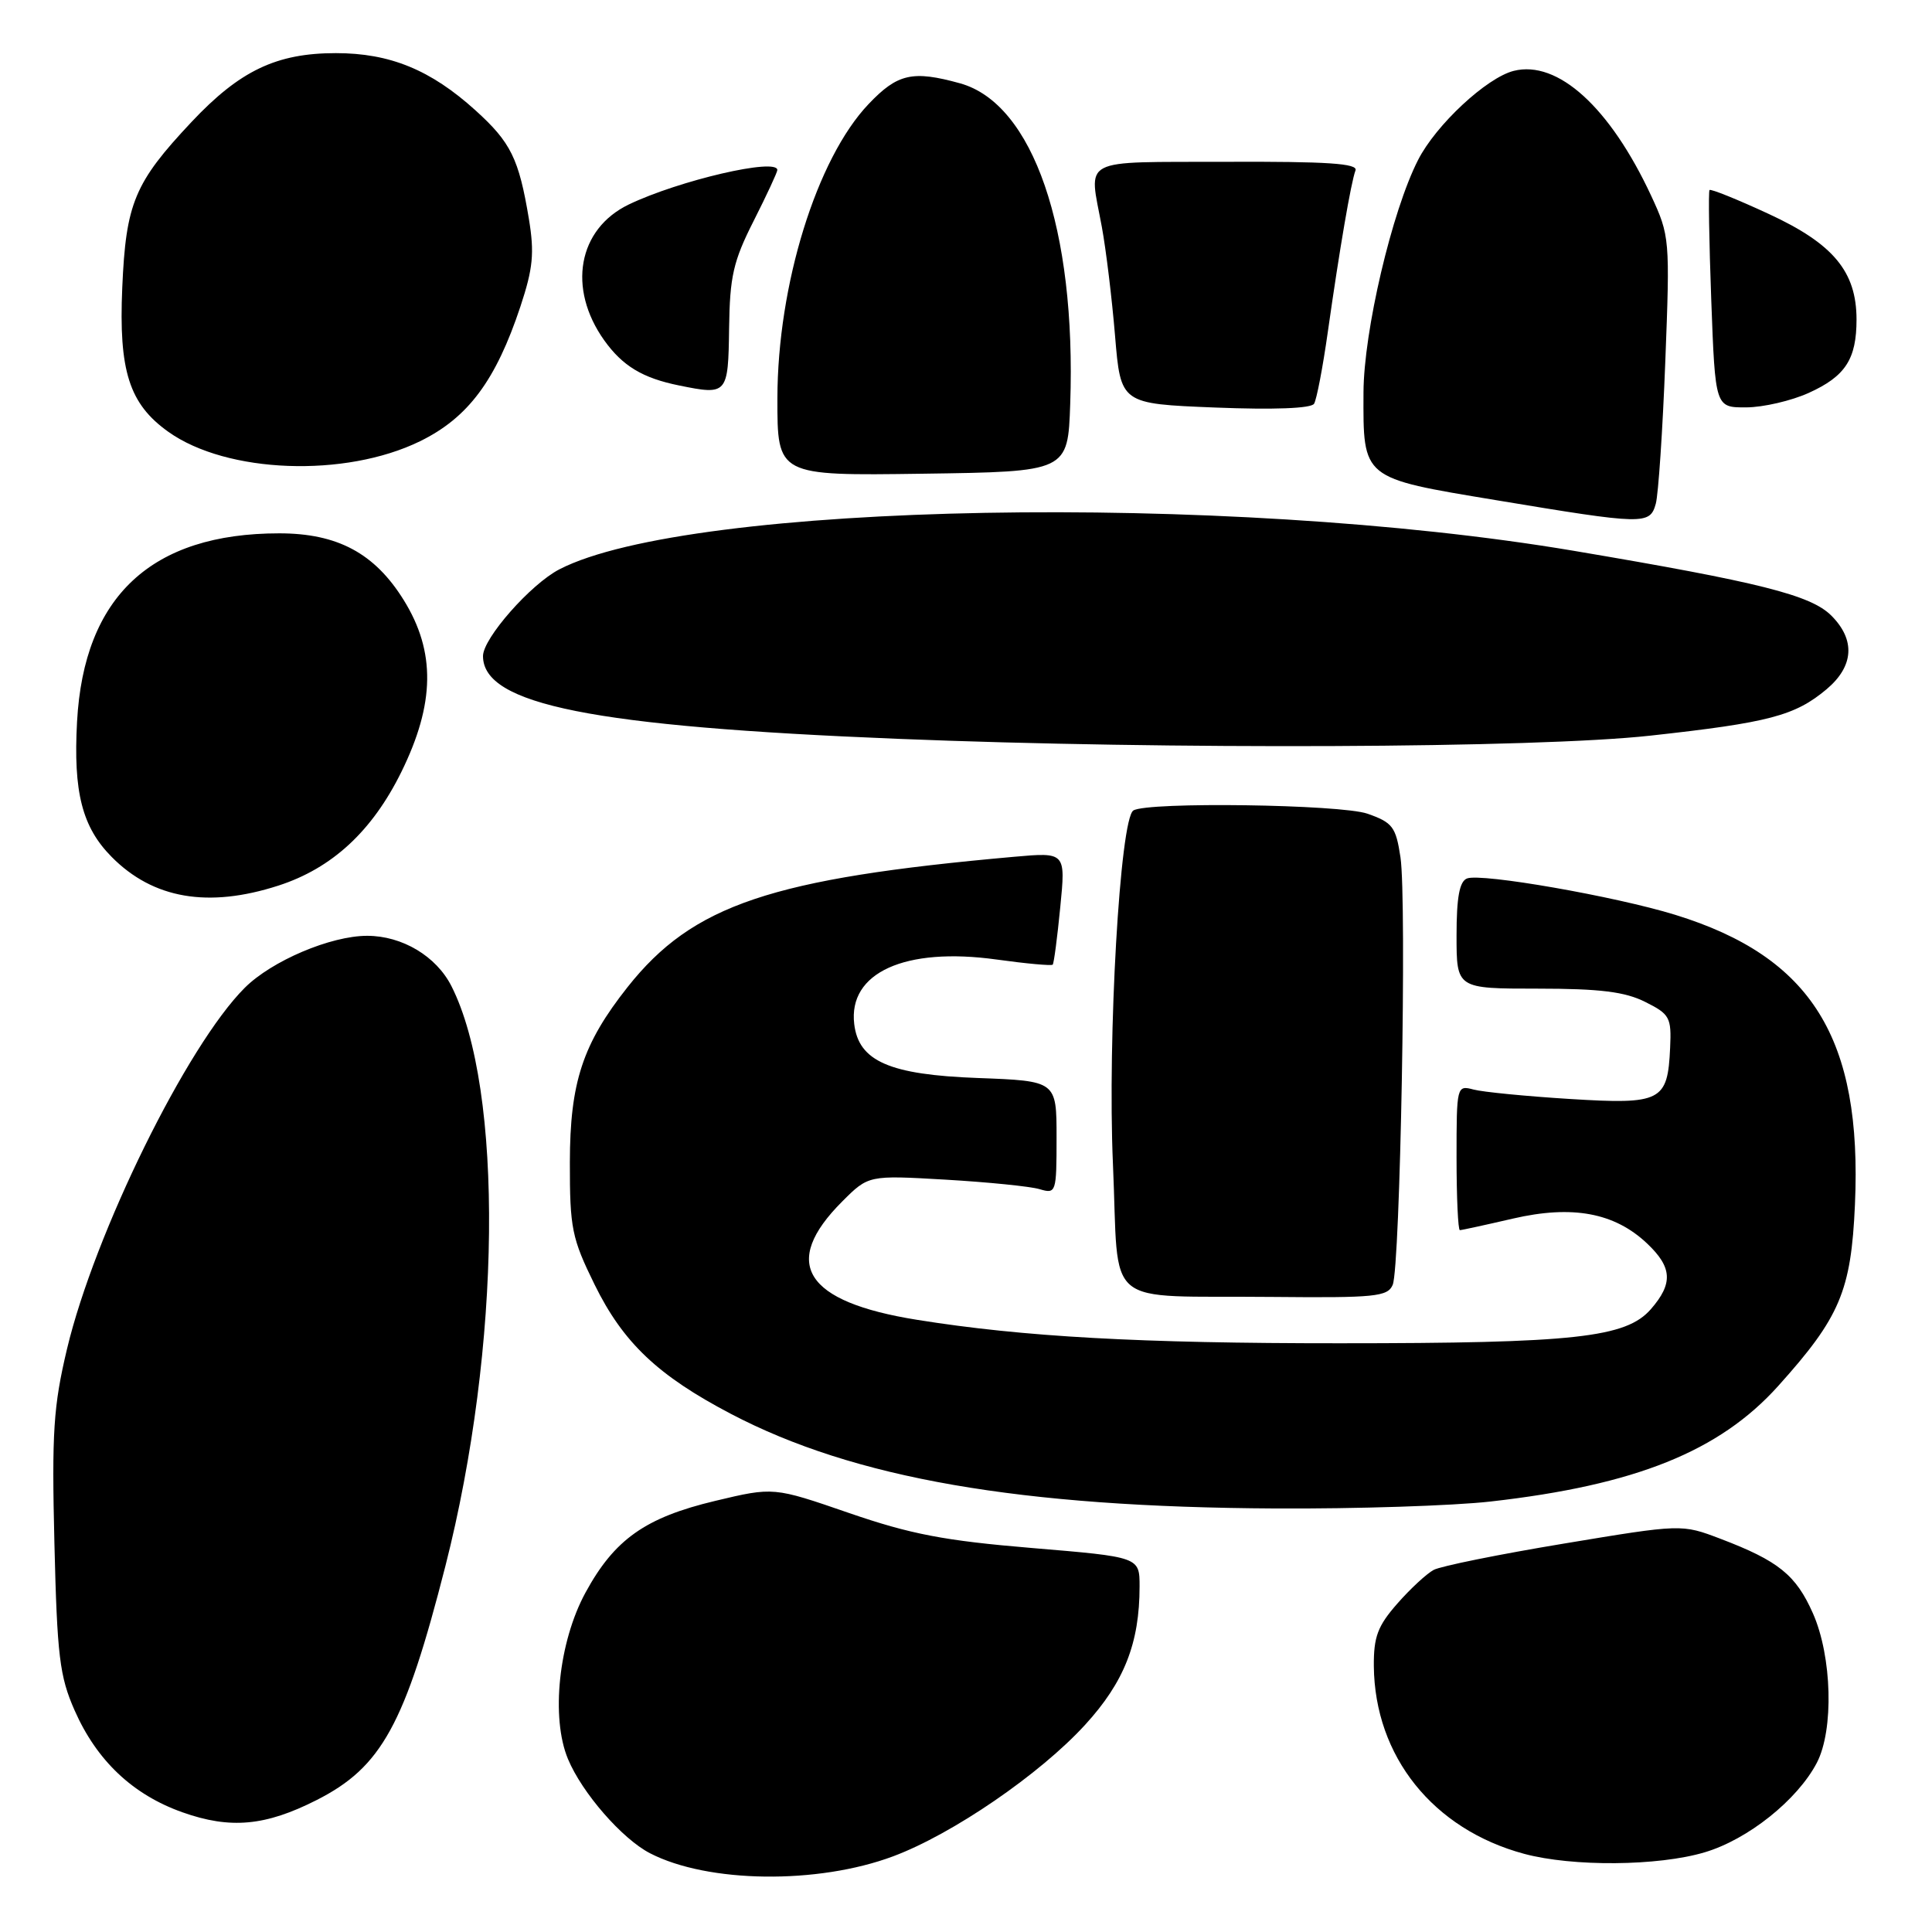 <?xml version="1.0" encoding="UTF-8" standalone="no"?>
<!DOCTYPE svg PUBLIC "-//W3C//DTD SVG 1.1//EN" "http://www.w3.org/Graphics/SVG/1.1/DTD/svg11.dtd" >
<svg xmlns="http://www.w3.org/2000/svg" xmlns:xlink="http://www.w3.org/1999/xlink" version="1.1" viewBox="0 0 256 256">
 <g >
 <path fill="currentColor"
d=" M 118.35 245.97 C 126.22 243.03 137.80 235.09 143.78 228.55 C 148.97 222.88 151.00 217.71 151.00 210.21 C 151.00 206.31 151.00 206.31 136.75 205.12 C 125.12 204.15 120.66 203.29 112.50 200.48 C 102.50 197.03 102.50 197.03 94.79 198.87 C 85.51 201.08 81.42 203.97 77.58 211.03 C 74.02 217.57 72.97 227.59 75.26 233.08 C 77.13 237.57 82.43 243.65 86.12 245.56 C 93.79 249.53 108.35 249.71 118.35 245.97 Z  M 225.88 245.44 C 231.61 243.74 238.16 238.51 240.74 233.58 C 243.01 229.22 242.76 219.51 240.22 213.77 C 237.97 208.69 235.65 206.82 227.98 203.90 C 222.83 201.94 222.83 201.94 207.24 204.53 C 198.67 205.95 190.90 207.52 189.97 208.02 C 189.04 208.52 186.86 210.53 185.14 212.50 C 182.55 215.45 182.01 216.89 182.04 220.78 C 182.16 232.73 189.89 242.39 201.95 245.64 C 208.37 247.37 219.71 247.28 225.88 245.44 Z  M 41.95 238.52 C 50.56 234.16 53.65 228.54 59.02 207.50 C 66.41 178.48 66.77 144.41 59.82 130.67 C 57.81 126.70 53.29 124.00 48.65 124.00 C 43.82 124.00 36.02 127.31 32.43 130.89 C 24.78 138.52 12.54 163.39 8.88 178.74 C 7.08 186.32 6.85 189.79 7.21 204.50 C 7.57 219.42 7.90 222.13 9.88 226.62 C 12.82 233.30 17.60 237.81 24.18 240.14 C 30.52 242.39 35.17 241.96 41.95 238.52 Z  M 197.50 198.96 C 216.71 196.79 227.83 192.32 235.62 183.65 C 243.81 174.54 245.28 171.07 245.79 159.62 C 246.77 137.60 240.08 126.81 221.98 121.22 C 214.04 118.77 196.29 115.67 194.39 116.40 C 193.39 116.79 193.00 118.89 193.00 123.97 C 193.00 131.00 193.00 131.00 203.75 131.00 C 211.99 131.00 215.32 131.41 218.00 132.76 C 221.25 134.38 221.49 134.81 221.30 138.84 C 220.98 145.94 220.14 146.37 208.01 145.62 C 202.23 145.26 196.49 144.70 195.25 144.37 C 193.03 143.78 193.00 143.90 193.00 153.38 C 193.00 158.67 193.20 163.00 193.44 163.00 C 193.68 163.00 196.84 162.31 200.47 161.47 C 208.34 159.65 213.93 160.68 218.25 164.77 C 221.59 167.93 221.71 170.07 218.75 173.47 C 215.46 177.24 208.68 177.99 177.50 177.99 C 151.09 178.00 135.57 177.14 121.50 174.88 C 106.62 172.50 103.40 167.40 111.60 159.20 C 115.08 155.72 115.08 155.72 125.29 156.31 C 130.91 156.64 136.51 157.20 137.75 157.57 C 139.94 158.22 140.00 158.04 140.00 150.73 C 140.00 143.23 140.00 143.23 129.54 142.84 C 117.88 142.41 113.78 140.62 113.19 135.70 C 112.37 128.88 119.91 125.46 132.04 127.14 C 135.98 127.69 139.33 127.99 139.49 127.82 C 139.65 127.64 140.10 124.22 140.49 120.21 C 141.21 112.92 141.21 112.92 134.36 113.53 C 102.15 116.40 91.80 119.89 83.16 130.79 C 77.21 138.31 75.52 143.43 75.51 154.02 C 75.50 162.76 75.77 164.07 78.79 170.22 C 82.57 177.91 87.17 182.27 96.84 187.34 C 113.17 195.90 135.10 199.71 169.00 199.88 C 179.72 199.94 192.55 199.52 197.50 198.96 Z  M 184.54 170.25 C 185.54 167.92 186.42 119.31 185.57 113.60 C 184.96 109.56 184.53 108.99 181.20 107.82 C 177.64 106.58 152.07 106.22 150.18 107.39 C 148.41 108.48 146.74 137.51 147.47 154.22 C 148.34 173.80 145.73 171.62 168.64 171.85 C 182.20 171.98 183.87 171.82 184.54 170.25 Z  M 36.88 117.35 C 44.00 115.05 49.31 110.14 53.18 102.29 C 57.64 93.23 57.74 86.35 53.50 79.52 C 49.65 73.31 44.72 70.67 37.00 70.67 C 20.08 70.67 11.12 79.01 10.21 95.62 C 9.70 104.96 10.88 109.60 14.80 113.55 C 20.29 119.10 27.59 120.35 36.88 117.35 Z  M 218.65 97.48 C 234.41 95.75 237.84 94.84 242.03 91.33 C 245.65 88.28 245.88 84.79 242.66 81.57 C 239.94 78.85 233.15 77.14 208.50 72.98 C 162.46 65.22 91.37 66.52 74.12 75.44 C 70.32 77.40 64.00 84.58 64.00 86.93 C 64.00 93.37 78.54 96.27 119.00 97.90 C 154.76 99.35 203.53 99.14 218.65 97.48 Z  M 219.40 66.75 C 219.74 65.51 220.31 57.04 220.66 47.92 C 221.29 31.64 221.25 31.24 218.78 25.92 C 213.32 14.21 206.41 7.93 200.58 9.39 C 196.99 10.29 190.27 16.54 187.90 21.20 C 184.43 27.99 180.70 43.91 180.67 52.00 C 180.63 63.52 180.38 63.31 198.21 66.27 C 217.89 69.54 218.61 69.56 219.40 66.75 Z  M 141.81 53.50 C 142.61 30.36 136.89 13.73 127.21 11.04 C 120.92 9.30 118.93 9.75 115.09 13.79 C 108.21 21.02 103.03 37.75 103.01 52.77 C 103.00 63.04 103.00 63.04 122.25 62.77 C 141.50 62.50 141.50 62.50 141.81 53.50 Z  M 55.65 58.47 C 62.03 55.35 65.70 50.42 68.96 40.61 C 70.63 35.56 70.83 33.54 70.08 29.00 C 68.75 21.01 67.69 18.86 62.99 14.61 C 57.06 9.25 51.67 7.04 44.50 7.04 C 36.63 7.04 31.77 9.36 25.37 16.17 C 17.82 24.20 16.68 26.93 16.20 38.12 C 15.72 49.14 17.12 53.53 22.31 57.22 C 30.06 62.74 45.73 63.32 55.65 58.47 Z  M 175.94 44.00 C 177.49 33.07 179.02 24.12 179.61 22.58 C 179.96 21.66 175.89 21.39 162.54 21.44 C 142.80 21.51 144.28 20.74 146.00 30.07 C 146.55 33.05 147.34 39.55 147.75 44.50 C 148.50 53.50 148.50 53.50 161.00 54.00 C 168.81 54.31 173.73 54.12 174.12 53.50 C 174.46 52.95 175.28 48.67 175.94 44.00 Z  M 239.67 52.06 C 244.53 49.86 246.00 47.59 246.00 42.32 C 245.99 35.98 242.92 32.30 234.37 28.35 C 230.21 26.42 226.68 25.00 226.52 25.18 C 226.36 25.35 226.46 31.91 226.75 39.75 C 227.28 54.00 227.28 54.00 231.39 53.98 C 233.65 53.97 237.38 53.10 239.67 52.06 Z  M 96.61 43.49 C 96.70 36.64 97.16 34.61 99.86 29.28 C 101.59 25.86 103.00 22.82 103.00 22.53 C 103.00 20.87 89.95 23.91 83.31 27.10 C 76.58 30.35 75.16 38.20 80.06 45.09 C 82.49 48.49 85.14 50.10 90.00 51.08 C 96.39 52.38 96.49 52.26 96.61 43.49 Z "/>
</g>
</svg>